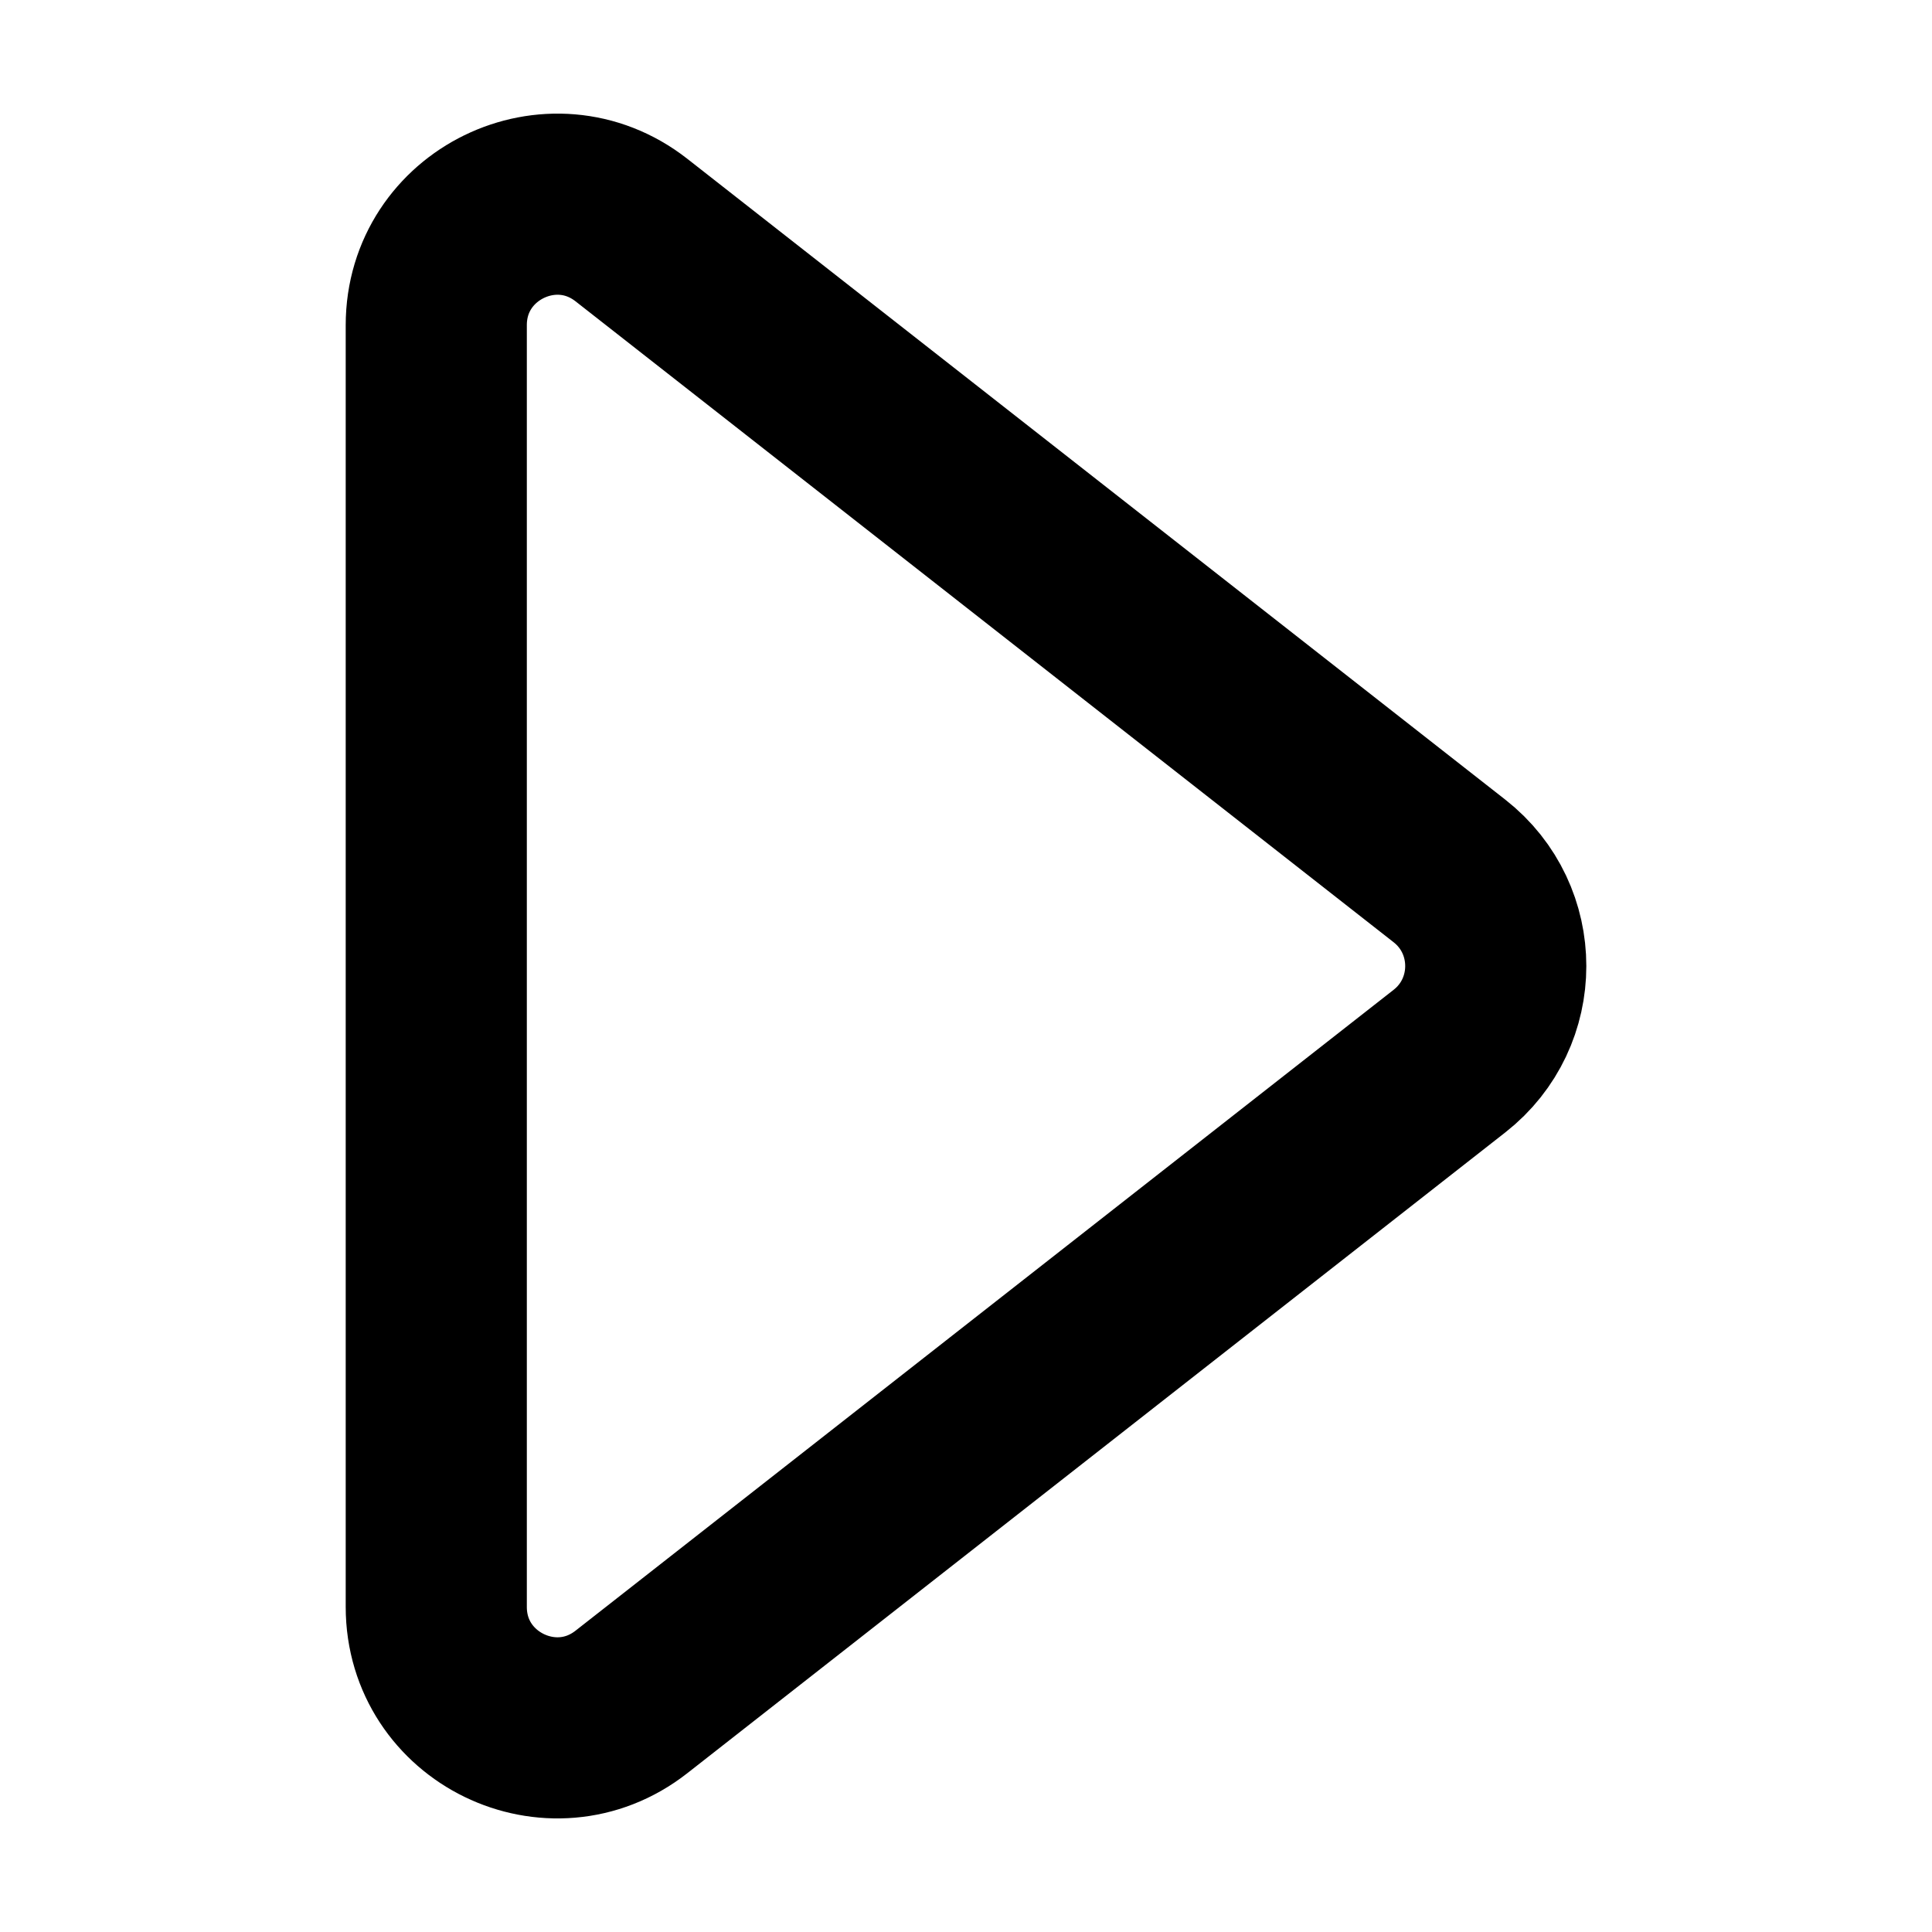 <svg width="16" height="16" viewBox="0 0 32 32" fill="none" xmlns="http://www.w3.org/2000/svg">
<path d="M24.008 14.426C25.03 15.227 25.03 16.774 24.008 17.575L10.459 28.189C9.147 29.218 7.226 28.283 7.226 26.615L7.226 5.386C7.226 3.718 9.147 2.783 10.459 3.811L24.008 14.426Z" stroke="context-fill" stroke-width="3"/>
</svg>
